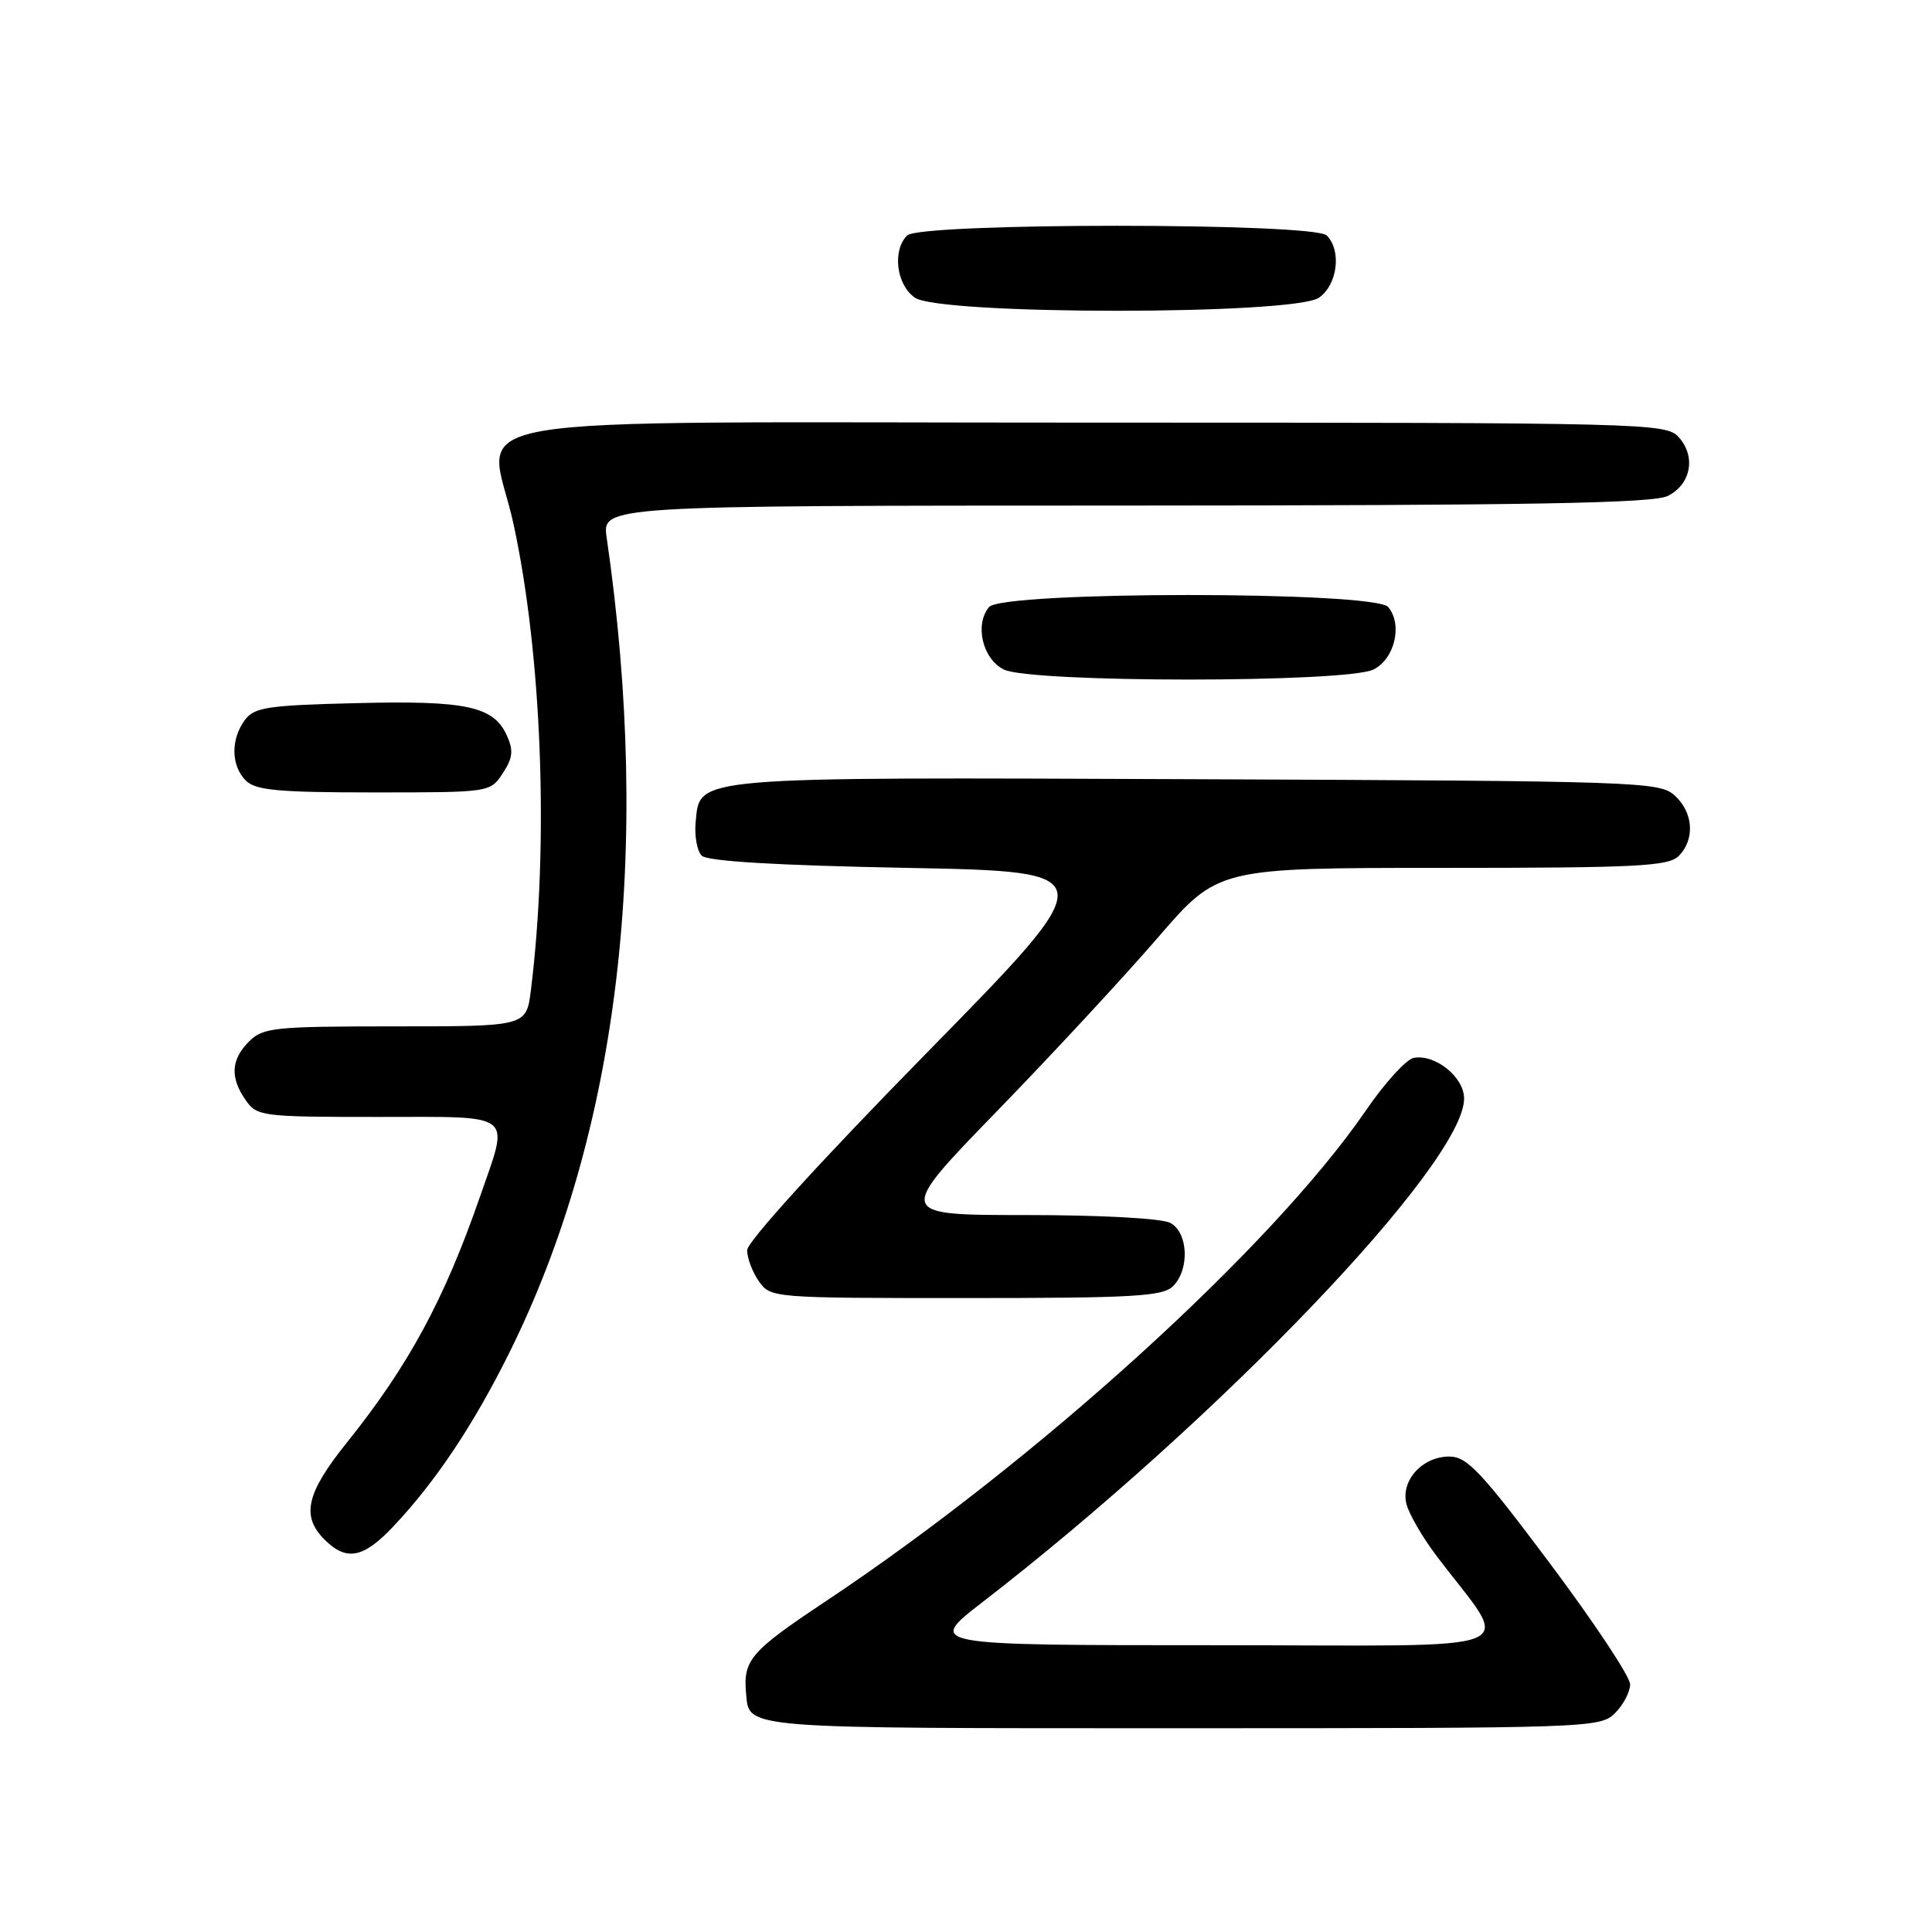 <?xml version="1.0" encoding="UTF-8" standalone="no"?>
<!DOCTYPE svg PUBLIC "-//W3C//DTD SVG 1.1//EN" "http://www.w3.org/Graphics/SVG/1.1/DTD/svg11.dtd" >
<svg xmlns="http://www.w3.org/2000/svg" xmlns:xlink="http://www.w3.org/1999/xlink" version="1.1" viewBox="0 0 256 256">
 <g >
 <path fill="currentColor"
d=" M 214.00 227.00 C 215.10 225.90 216.00 224.18 216.00 223.18 C 216.00 222.17 211.22 214.97 205.39 207.18 C 196.26 194.99 194.39 193.00 192.04 193.00 C 188.46 193.00 185.58 196.18 186.36 199.28 C 186.68 200.58 188.45 203.64 190.28 206.07 C 200.34 219.44 203.88 218.00 161.02 218.00 C 122.80 218.00 122.80 218.00 130.15 212.32 C 161.54 188.07 194.00 154.14 194.00 145.56 C 194.00 142.72 190.16 139.63 187.31 140.18 C 186.33 140.37 183.49 143.49 181.01 147.11 C 168.61 165.22 137.37 193.60 109.23 212.30 C 99.44 218.82 98.45 219.97 98.86 224.42 C 99.29 229.11 97.93 229.00 156.62 229.00 C 210.67 229.00 212.05 228.95 214.00 227.00 Z  M 52.13 202.25 C 57.74 196.30 62.71 188.85 67.47 179.28 C 81.98 150.08 86.43 112.87 80.39 71.25 C 79.77 67.00 79.77 67.00 149.14 66.99 C 202.92 66.97 219.06 66.69 221.00 65.71 C 224.08 64.16 224.75 60.48 222.43 57.92 C 220.74 56.06 218.33 56.00 144.87 56.00 C 56.02 56.00 64.77 54.48 68.02 69.33 C 71.81 86.70 72.76 111.90 70.34 131.25 C 69.74 136.00 69.74 136.00 52.37 136.00 C 36.33 136.00 34.85 136.15 33.00 138.00 C 30.60 140.40 30.46 142.79 32.56 145.78 C 34.05 147.92 34.71 148.00 50.06 148.00 C 68.48 148.00 67.52 147.25 63.60 158.57 C 58.87 172.21 54.14 180.95 45.97 191.14 C 40.58 197.85 39.88 200.88 43.00 204.00 C 45.91 206.91 48.14 206.48 52.13 202.25 Z  M 155.43 170.43 C 157.66 168.20 157.45 163.31 155.07 162.04 C 153.95 161.44 145.88 161.00 135.94 161.00 C 118.74 161.00 118.74 161.00 132.12 147.22 C 139.48 139.64 149.07 129.29 153.44 124.22 C 161.39 115.00 161.39 115.00 191.12 115.00 C 216.82 115.00 221.07 114.79 222.43 113.43 C 224.62 111.23 224.39 107.66 221.90 105.40 C 219.88 103.58 217.18 103.49 158.65 103.25 C 91.24 102.98 92.76 102.85 92.18 108.90 C 92.00 110.74 92.36 112.76 92.98 113.38 C 93.72 114.12 102.86 114.67 120.22 115.00 C 146.35 115.50 146.35 115.50 122.67 139.64 C 108.63 153.96 99.00 164.54 99.00 165.66 C 99.00 166.70 99.70 168.56 100.56 169.78 C 102.10 171.98 102.38 172.00 127.99 172.00 C 150.17 172.00 154.08 171.78 155.43 170.43 Z  M 66.62 102.46 C 67.96 100.42 68.06 99.43 67.15 97.44 C 65.40 93.58 61.77 92.80 47.17 93.17 C 35.35 93.46 33.68 93.72 32.42 95.44 C 30.55 98.00 30.62 101.47 32.57 103.43 C 33.86 104.72 36.88 105.00 49.55 105.00 C 64.94 105.00 64.95 105.00 66.62 102.46 Z  M 182.00 88.71 C 184.81 87.30 185.88 82.77 183.95 80.44 C 182.18 78.31 132.82 78.31 131.05 80.44 C 129.12 82.77 130.19 87.30 133.00 88.71 C 136.53 90.49 178.47 90.49 182.00 88.71 Z  M 174.78 39.44 C 177.23 37.73 177.79 33.19 175.80 31.20 C 174.09 29.49 121.91 29.49 120.20 31.20 C 118.21 33.19 118.77 37.73 121.22 39.44 C 124.53 41.76 171.47 41.76 174.78 39.44 Z "/>
</g>
</svg>